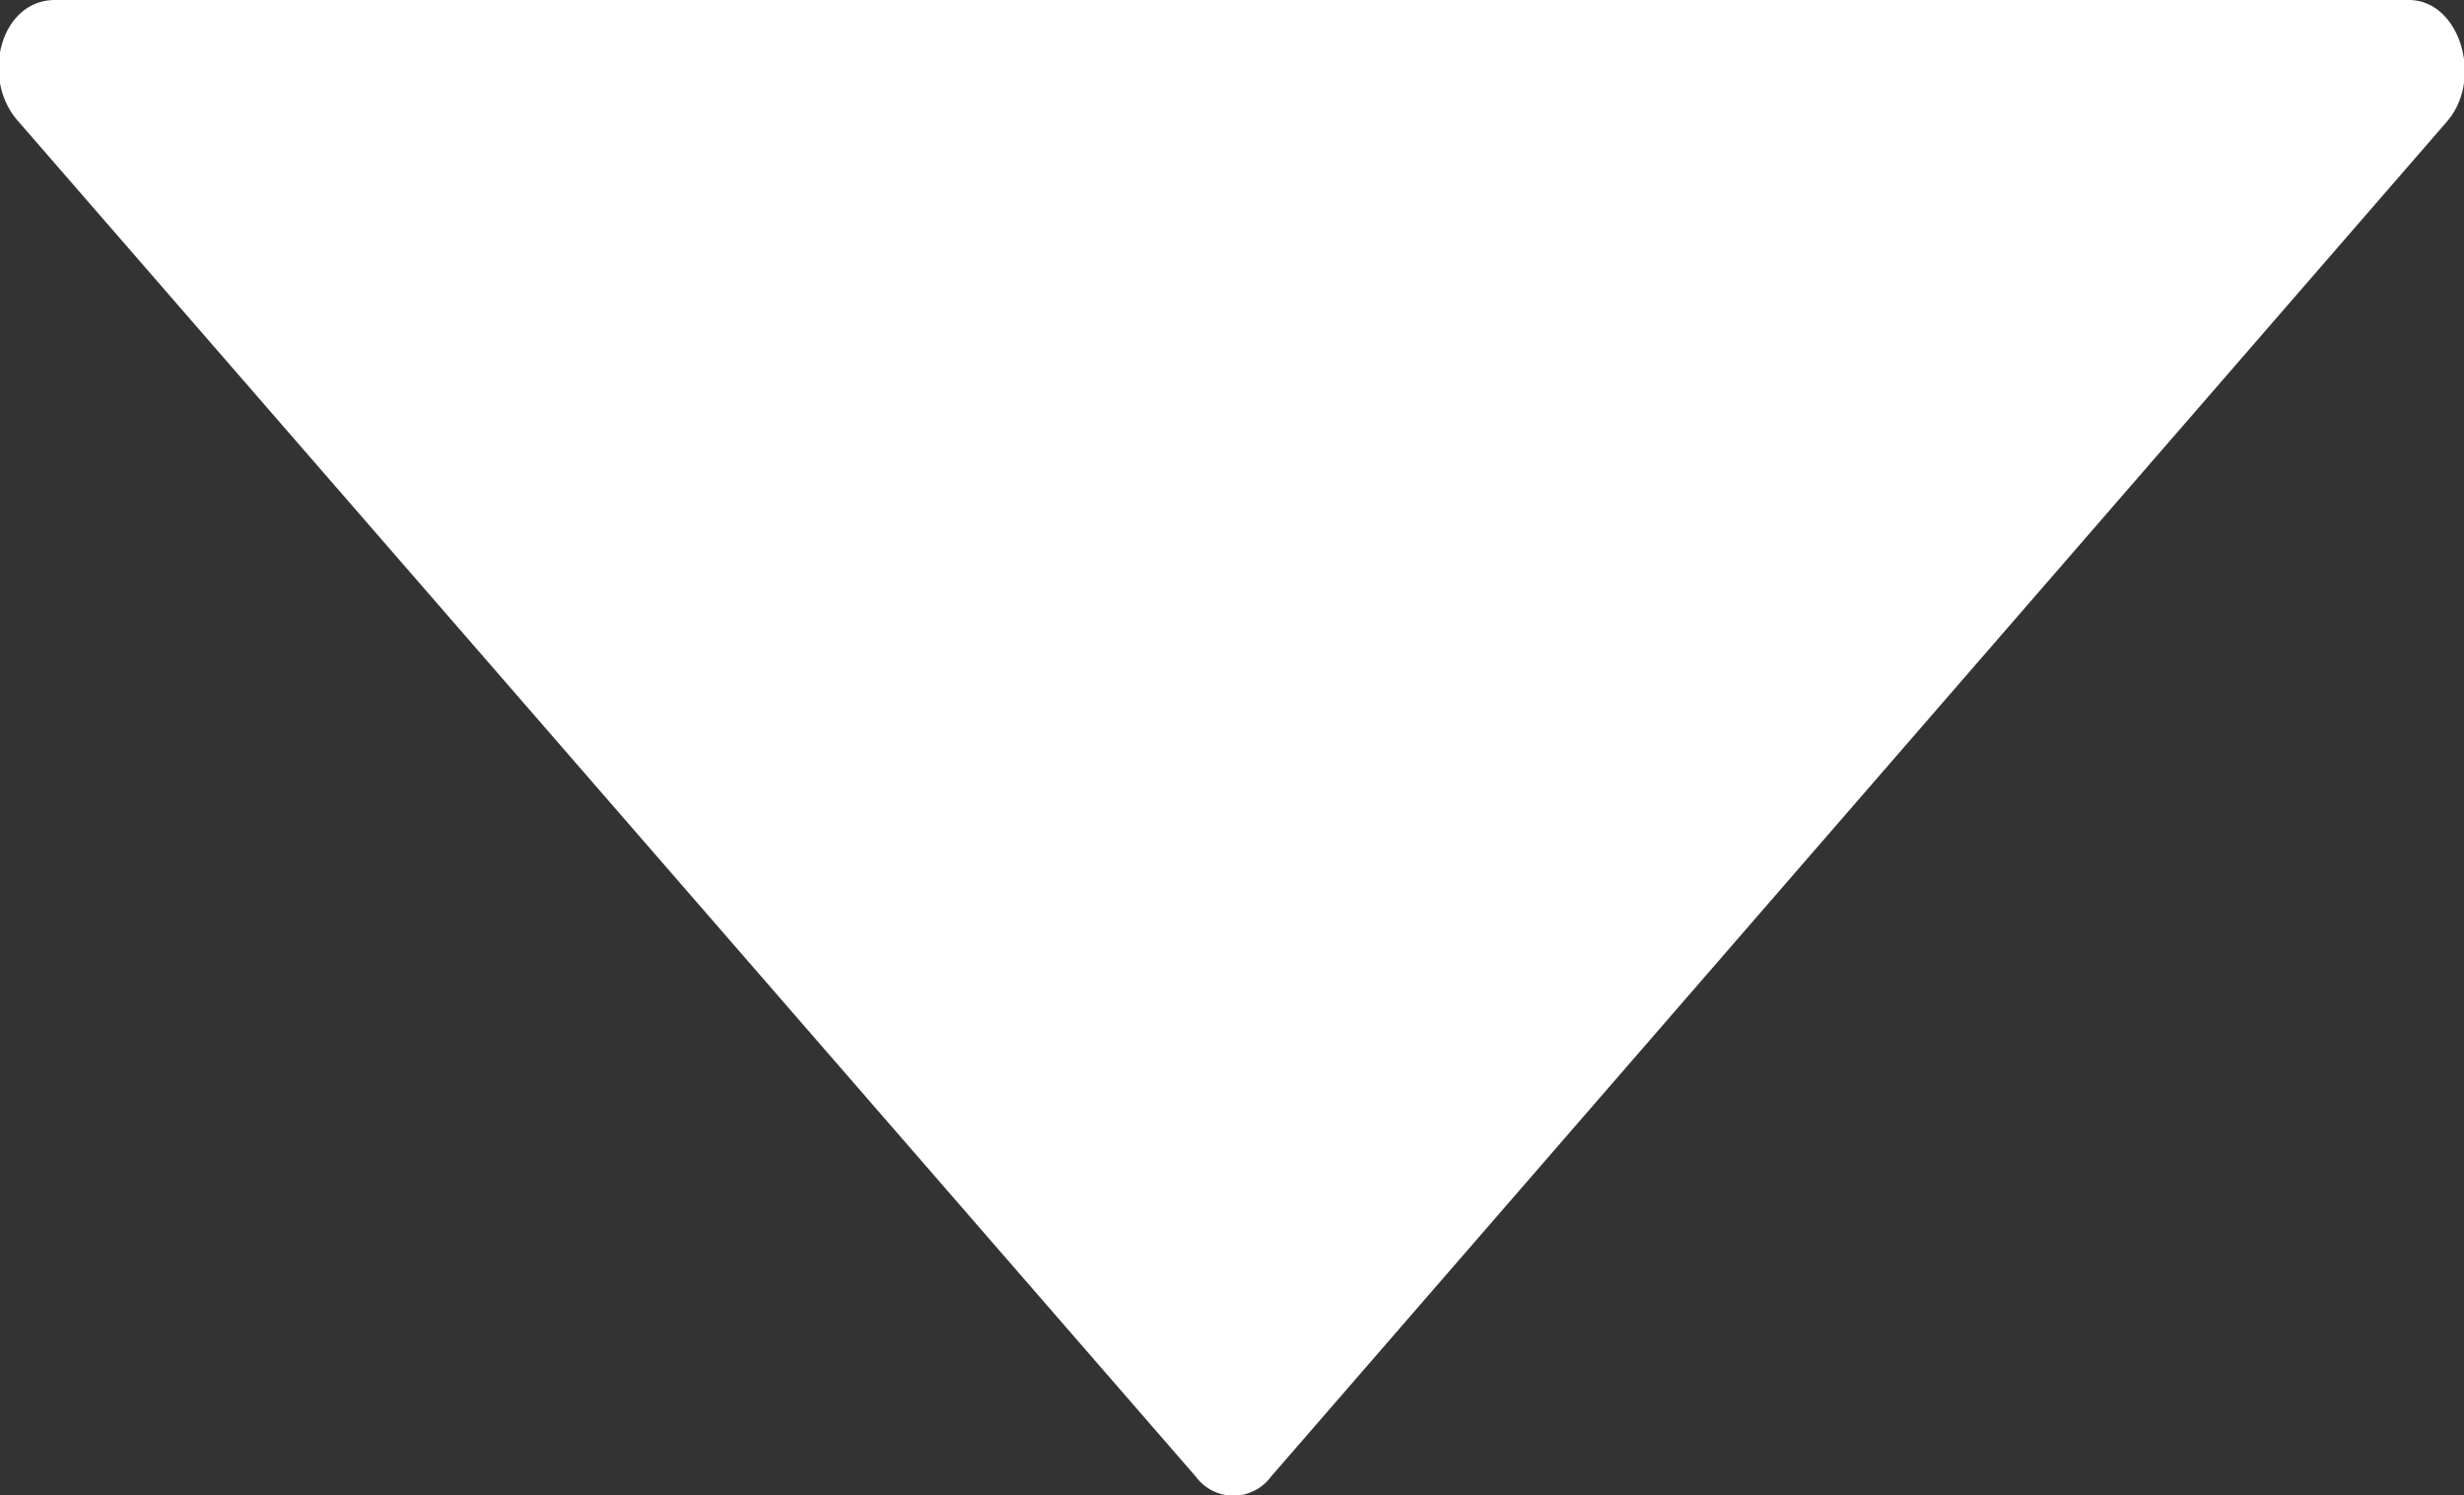 <svg xmlns="http://www.w3.org/2000/svg" viewBox="0 0 17.45 10.59"><rect x="0" y="0" width="17.45" height="10.59" fill="#333333" stroke="none"/><defs><style>.cls-1{fill:#fff;}</style></defs><g id="Layer_2" data-name="Layer 2"><g id="Header"><path class="cls-1" d="M.39,0H17.06c.36,0,.53.56.27.86L9,10.46a.33.33,0,0,1-.53,0L.13.86C-.14.56,0,0,.39,0Z"/></g></g></svg>